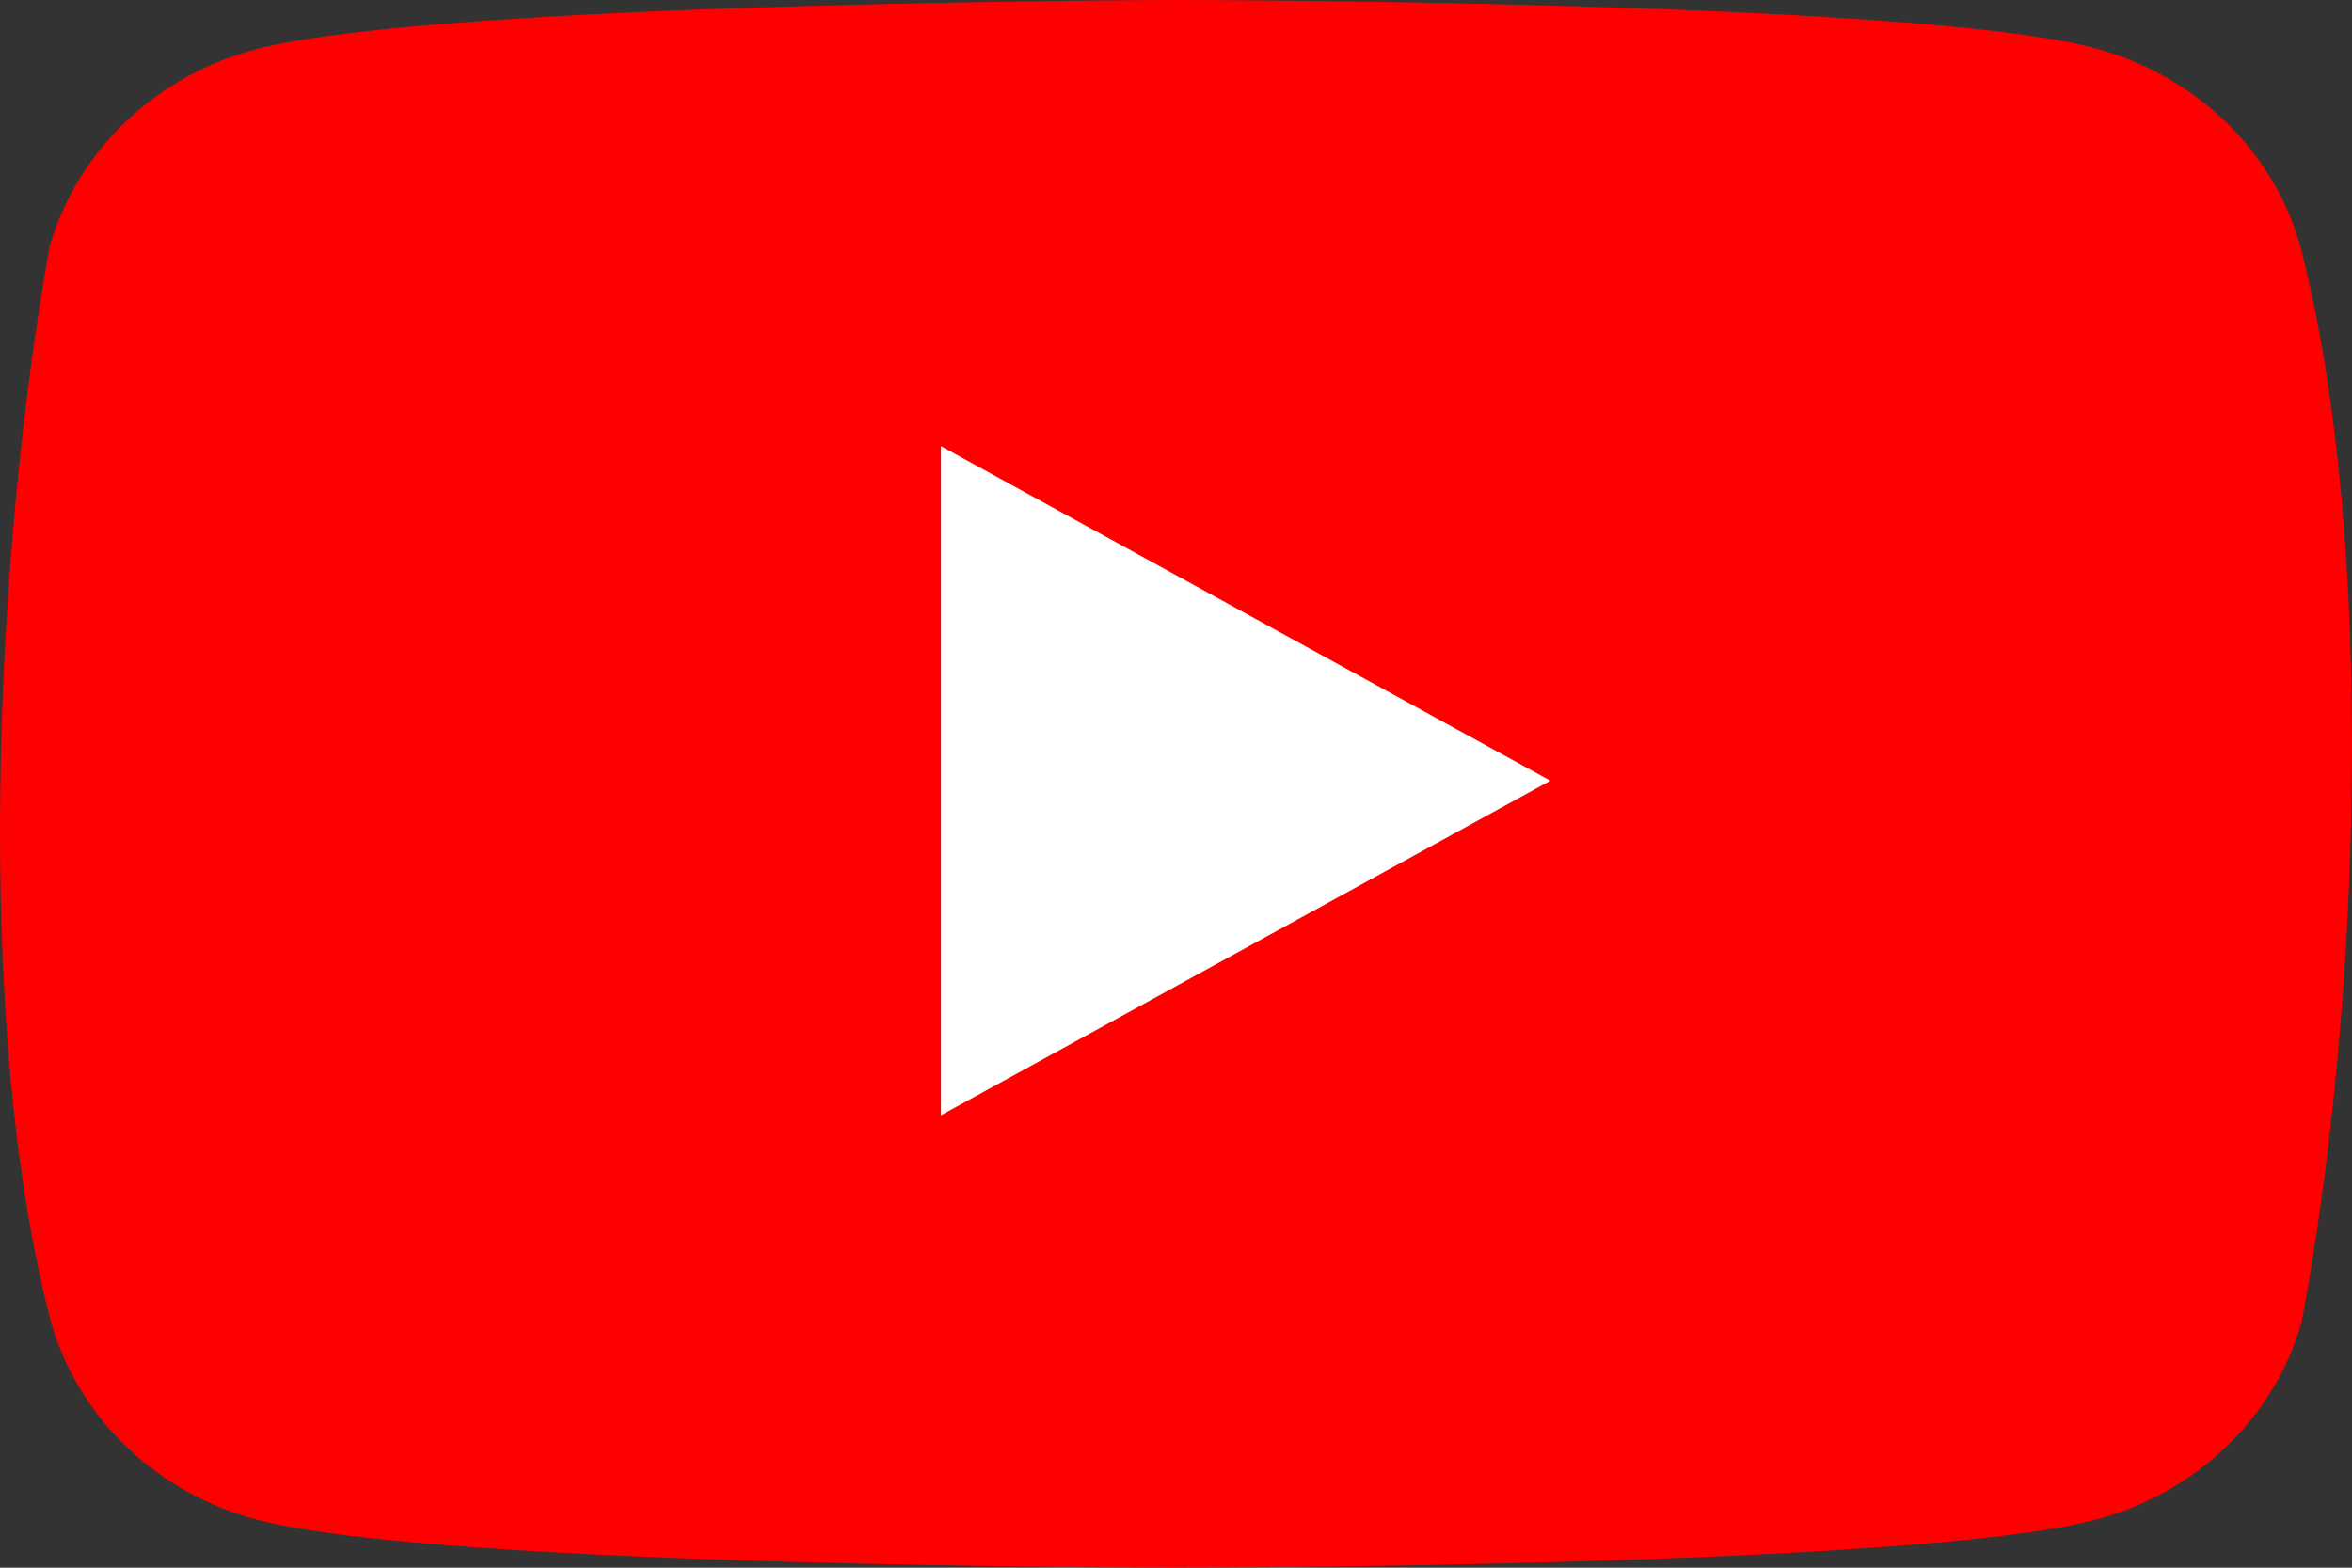 <svg width="18" height="12" viewBox="0 0 18 12" fill="none" xmlns="http://www.w3.org/2000/svg">
<rect x="0" y="0" width="18" height="12" fill="#333333" stroke="none"/>
<g id="yt" clip-path="url(#clip0_46_108)">
<path id="Vector" d="M17.603 1.879C17.5 1.516 17.298 1.185 17.019 0.919C16.739 0.653 16.391 0.461 16.01 0.363C14.613 0 8.991 0 8.991 0C8.991 0 3.369 0.011 1.972 0.374C1.59 0.472 1.243 0.664 0.963 0.93C0.684 1.196 0.482 1.527 0.379 1.89C-0.044 4.253 -0.207 7.853 0.391 10.121C0.494 10.484 0.695 10.815 0.975 11.081C1.254 11.347 1.602 11.539 1.984 11.637C3.38 12 9.002 12 9.002 12C9.002 12 14.624 12 16.021 11.637C16.403 11.539 16.751 11.347 17.03 11.081C17.31 10.815 17.511 10.484 17.614 10.121C18.06 7.755 18.197 4.157 17.603 1.879Z" fill="#FF0000"/>
<path id="Vector_2" d="M7.201 8.537L11.865 5.976L7.201 3.415V8.537Z" fill="white"/>
</g>
<defs>
<clipPath id="clip0_46_108">
<rect width="18" height="12" fill="white"/>
</clipPath>
</defs>
</svg>
